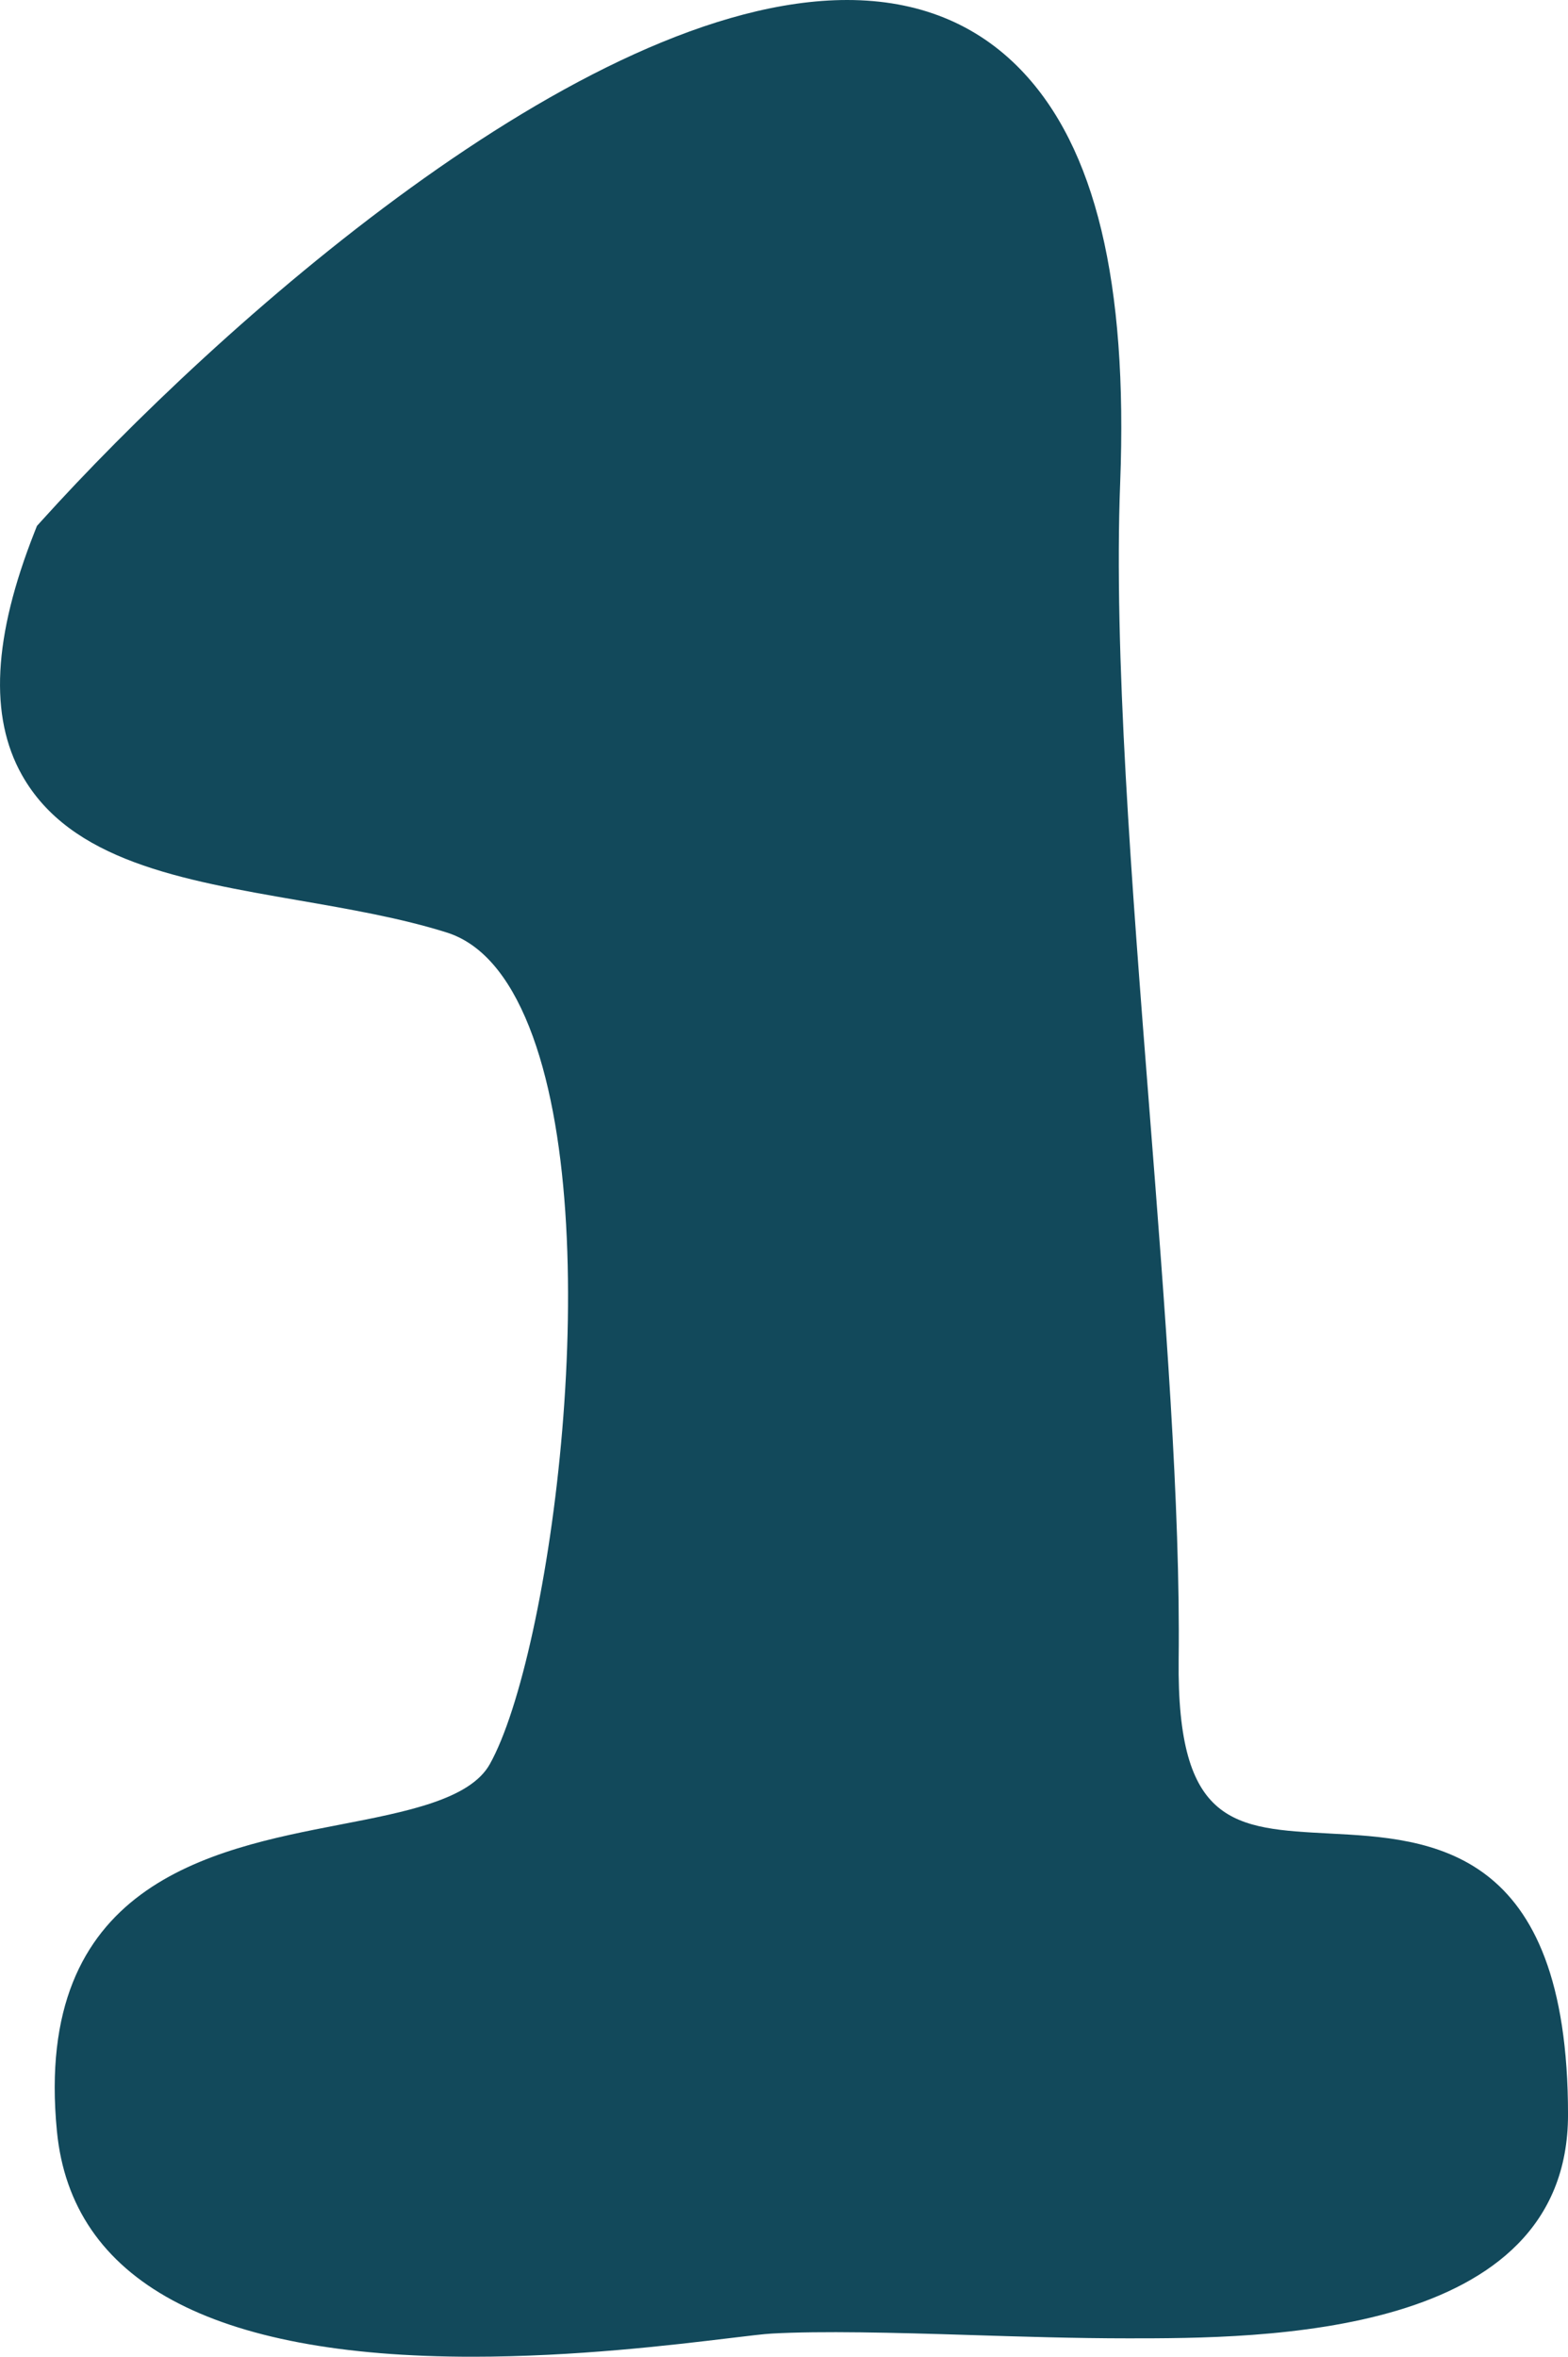 <svg id="_Слой_2" xmlns="http://www.w3.org/2000/svg" width="718.56" height="1080" viewBox="0 0 718.56 1080"><g id="Number_color02_133248548"><path id="Number_color02_133248548-2" d="M609.38 840.24c-43.73-2.27-70.12-3.64-69.24-79.78.81-70.6-6.13-159.16-13.48-252.93-8.03-102.45-16.33-208.38-13.32-286.33 3.53-91.8-11.33-153.67-45.45-189.13C447.41 10.79 420.61.0 388.22.0 266.96.0 99.04 150.1 18.94 238.79l-2.01 2.23-1.1 2.79c-18.97 48.07-20.86 84.48-5.8 111.32 22.1 39.35 73.02 48.16 126.93 57.5 23.01 3.99 46.8 8.1 67.8 14.72 15.6 4.92 28.3 19.44 37.73 43.18 36.66 92.25 9.78 288.14-18.01 337.9-9.05 16.21-38.06 21.82-68.78 27.76-59.33 11.48-140.61 27.19-129.62 140.44 6.66 68.6 70.72 103.39 190.41 103.39 46.9.0 91.31-5.33 117.85-8.52 8.9-1.07 15.58-1.89 19.35-2.1 22.72-1.26 55.77-.44 90.6.66 23.84.75 48.49 1.53 72.94 1.53 60.25.0 201.34.0 201.34-102.52.0-123.15-63.1-126.43-109.18-128.82z" fill="#12495b"/></g></svg>